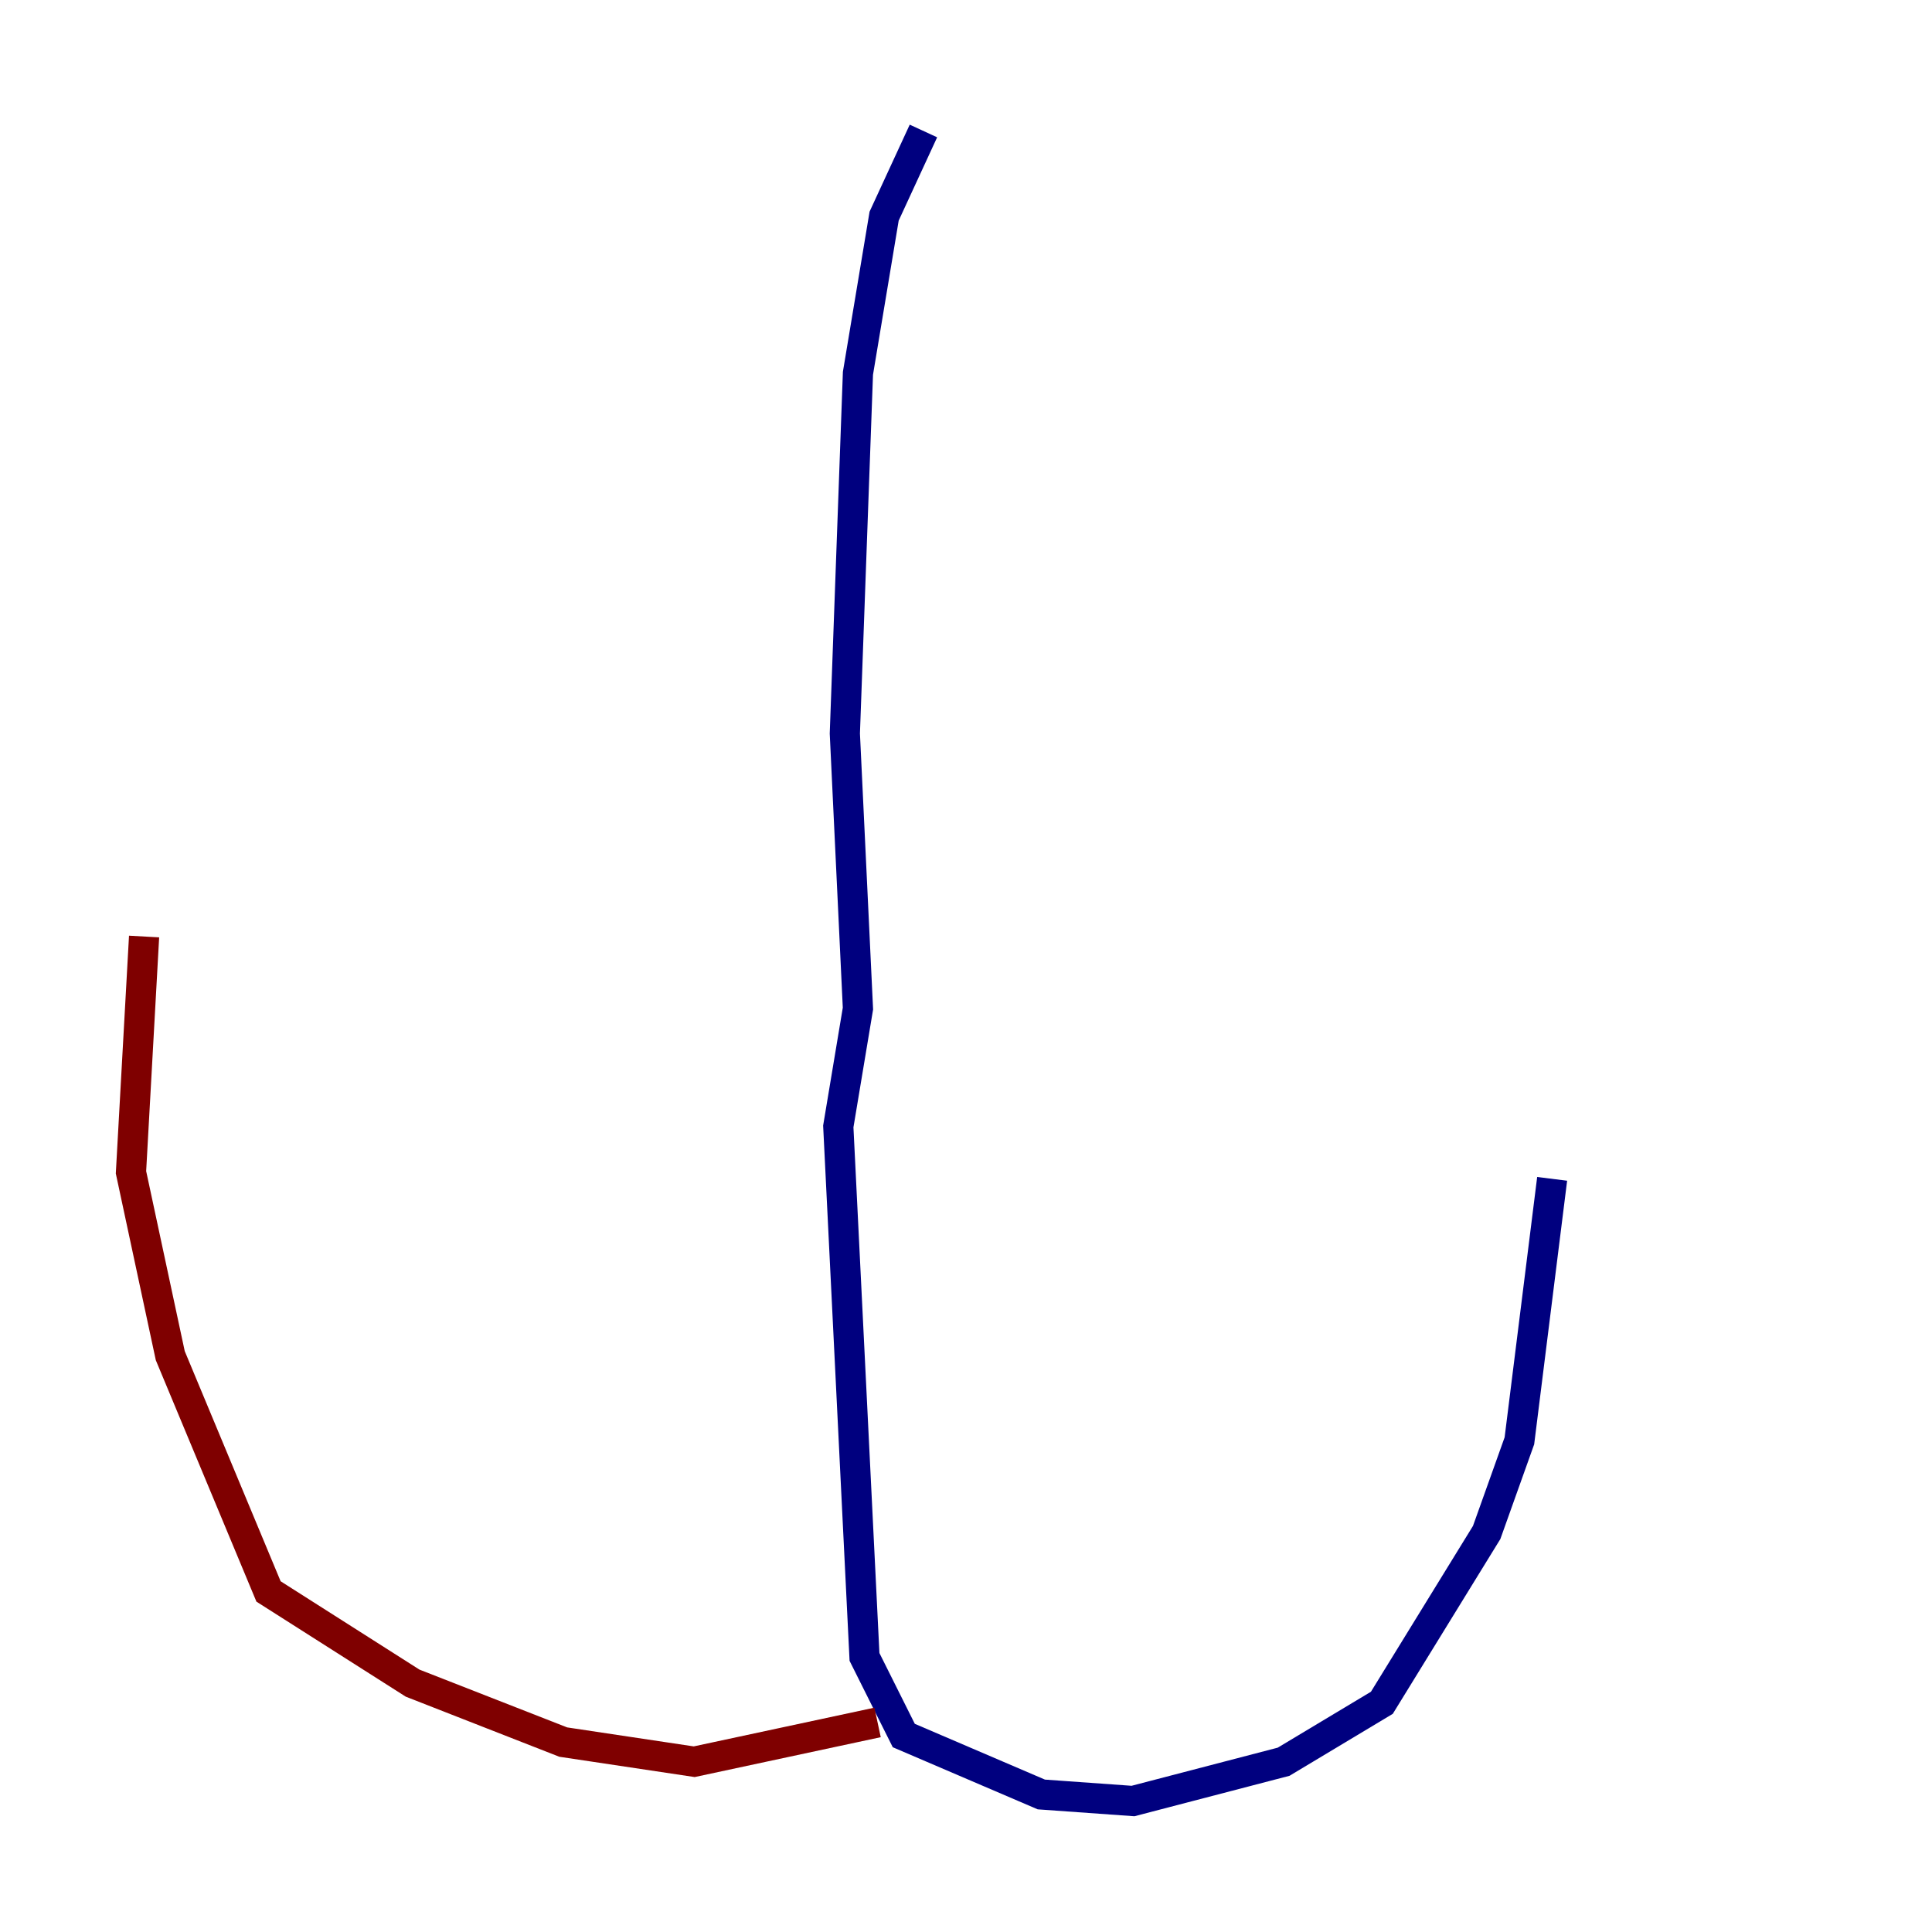 <?xml version="1.0" encoding="utf-8" ?>
<svg baseProfile="tiny" height="128" version="1.2" viewBox="0,0,128,128" width="128" xmlns="http://www.w3.org/2000/svg" xmlns:ev="http://www.w3.org/2001/xml-events" xmlns:xlink="http://www.w3.org/1999/xlink"><defs /><polyline fill="none" points="61.18,8.678 58.576,14.319 56.841,24.732 55.973,48.597 56.841,66.82 55.539,74.63 57.275,109.776 59.878,114.983 68.99,118.888 75.064,119.322 85.044,116.719 91.552,112.814 98.495,101.532 100.664,95.458 102.834,78.102" stroke="#00007f" stroke-width="2" /><polyline fill="none" points="58.142,114.115 45.993,116.719 37.315,115.417 27.336,111.512 17.79,105.437 11.281,89.817 8.678,77.668 9.546,62.047" stroke="#7f0000" stroke-width="2" /></svg>